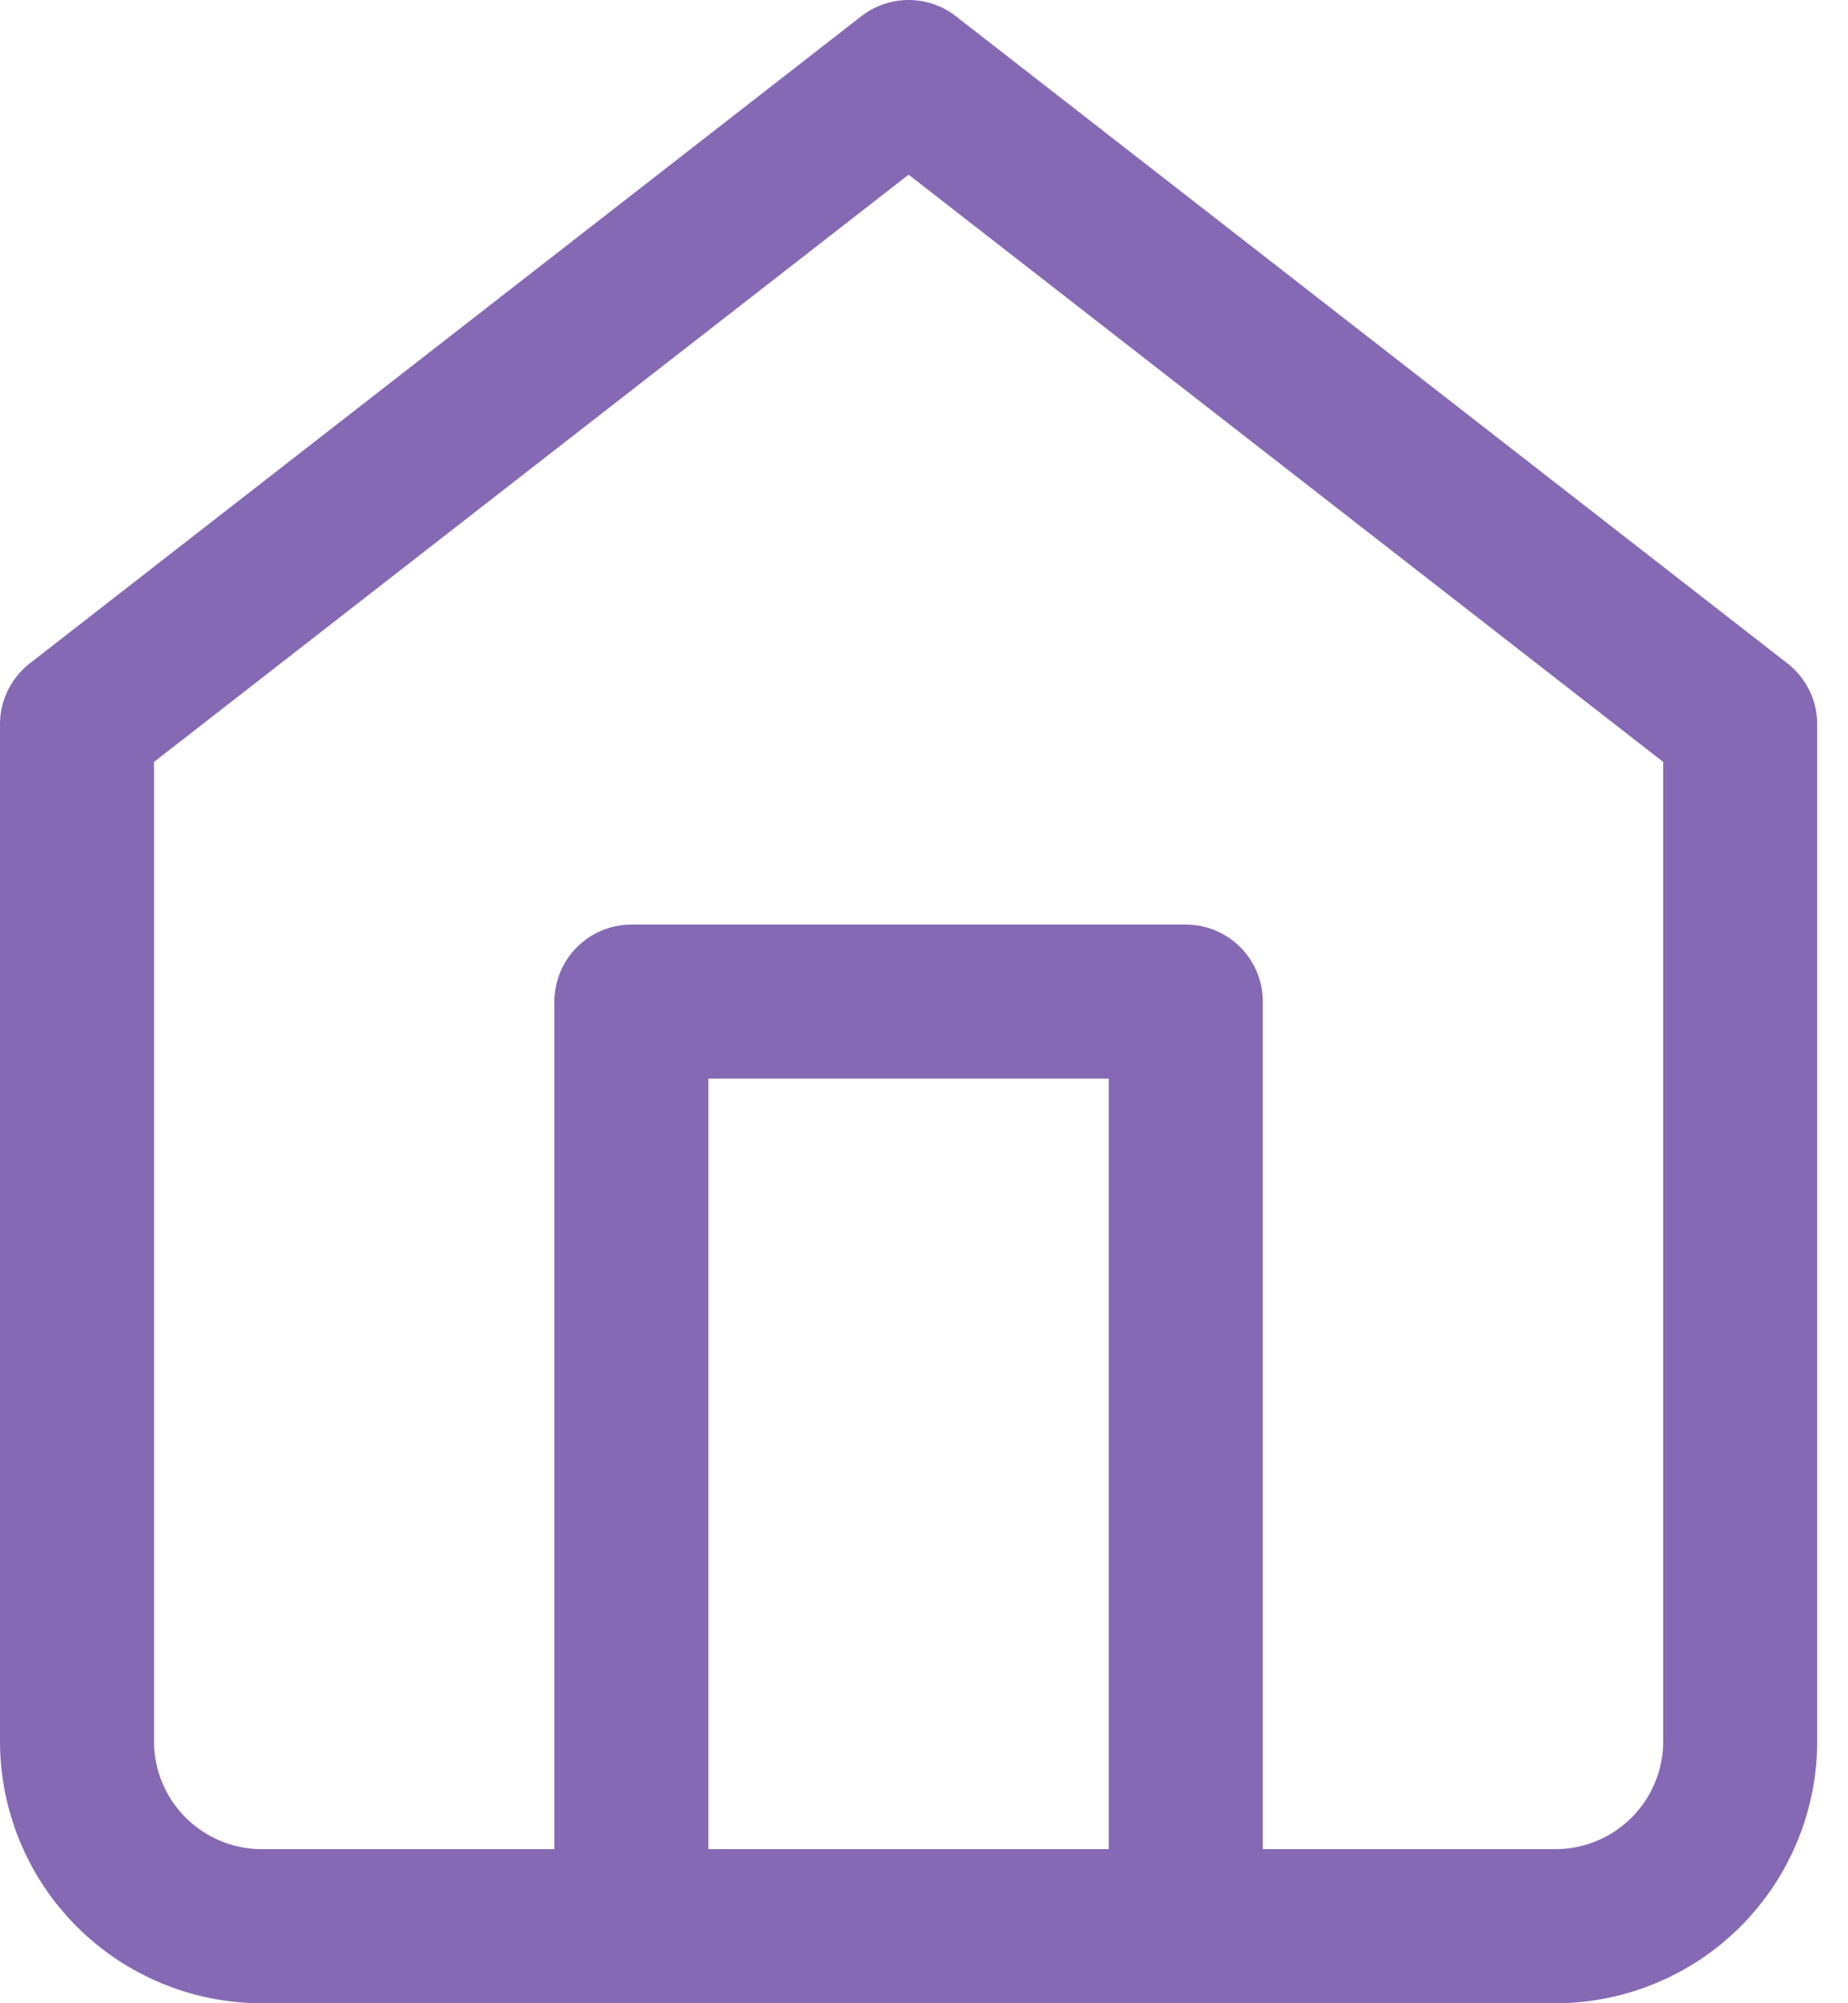 <svg width="24" height="26" viewBox="0 0 24 26" fill="none" xmlns="http://www.w3.org/2000/svg">
<path d="M8.2 25V13H15.4V25M1 9.4L11.8 1L22.6 9.4V22.6C22.6 23.236 22.347 23.847 21.897 24.297C21.447 24.747 20.837 25 20.2 25H3.4C2.763 25 2.153 24.747 1.703 24.297C1.253 23.847 1 23.236 1 22.6V9.4Z" stroke="#8569B4" stroke-width="2" stroke-linecap="round" stroke-linejoin="round"/>
</svg>
